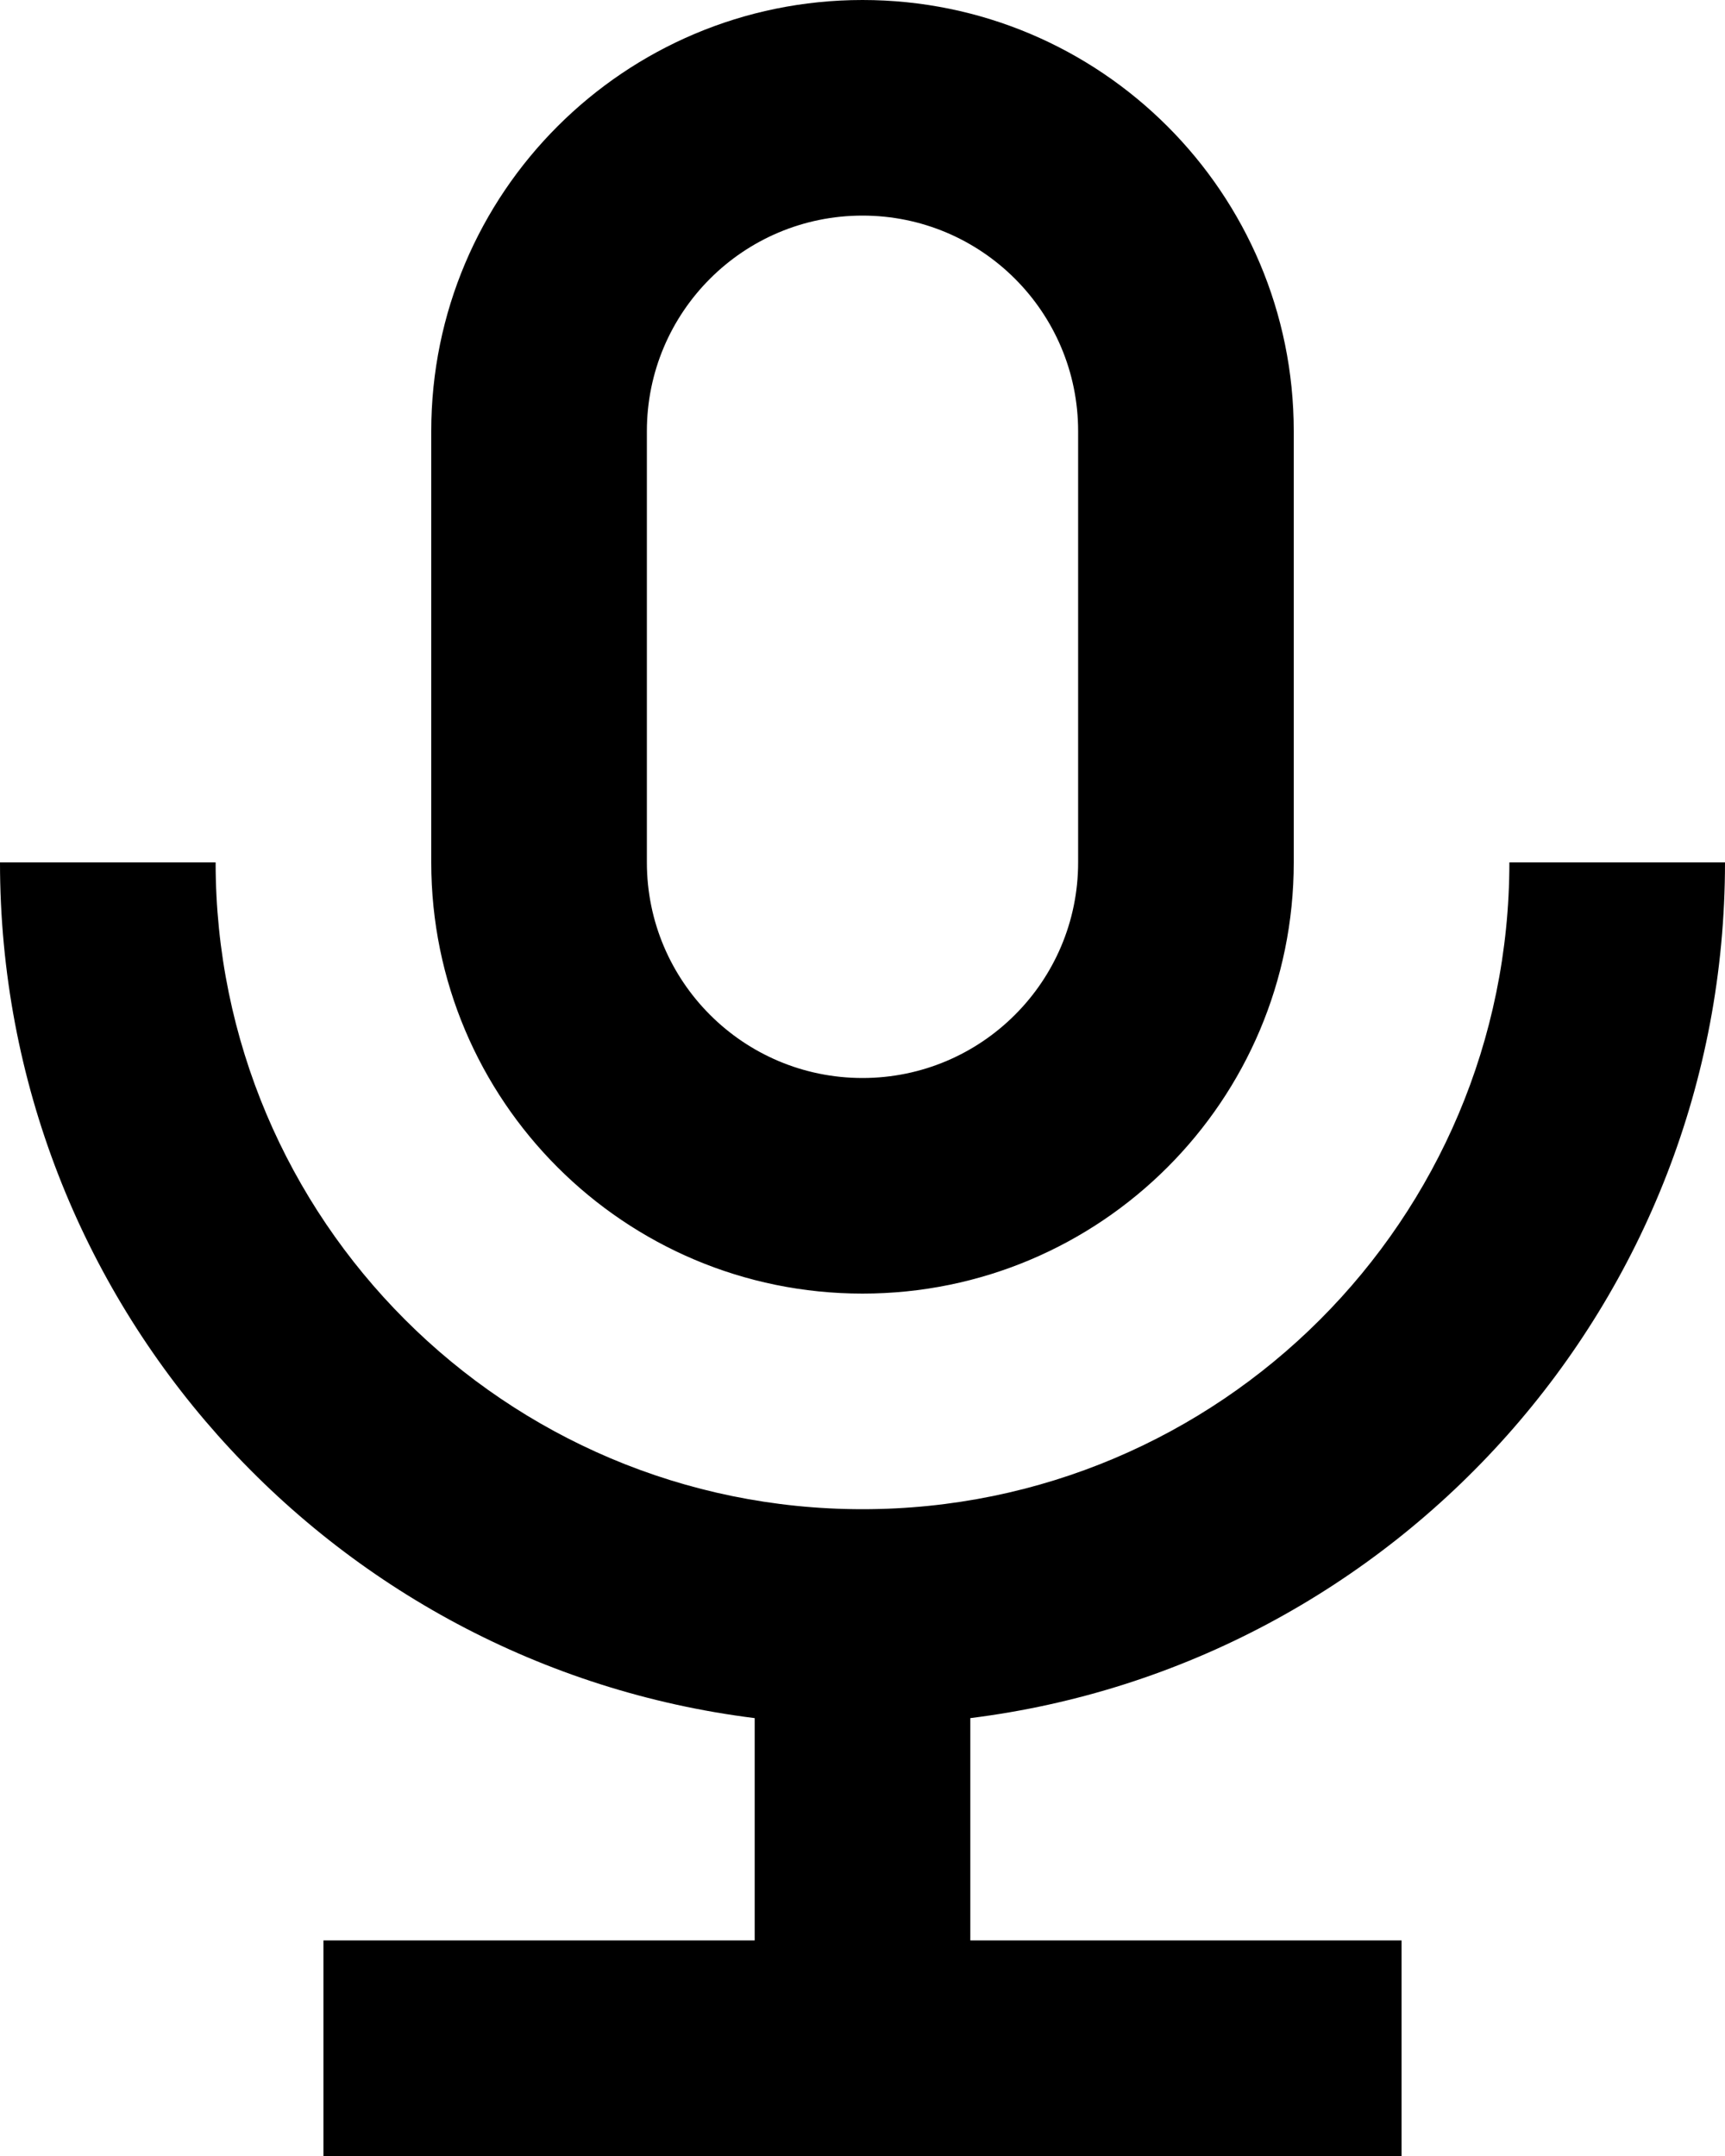 <svg xmlns="http://www.w3.org/2000/svg" xmlns:xlink="http://www.w3.org/1999/xlink" width="16" height="20" preserveAspectRatio="xMidYMid" viewBox="0 0 16 20"><path fill-rule="evenodd" d="M14.000,8.000 C14.000,11.313 11.314,14.000 8.000,14.000 C4.686,14.000 2.000,11.313 2.000,8.000 L-0.000,8.000 C-0.000,12.080 3.054,15.446 7.000,15.938 L7.000,18.000 L3.000,18.000 L3.000,20.000 L7.000,20.000 L9.000,20.000 L13.000,20.000 L13.000,18.000 L9.000,18.000 L9.000,15.938 C12.946,15.446 16.000,12.079 16.000,8.000 L14.000,8.000 L14.000,8.000 ZM12.000,8.000 C12.000,10.209 10.209,12.000 8.000,12.000 C5.791,12.000 4.000,10.209 4.000,8.000 L4.000,4.000 C4.000,1.791 5.791,-0.000 8.000,-0.000 C10.209,-0.000 12.000,1.791 12.000,4.000 L12.000,8.000 L12.000,8.000 ZM6.000,8.000 L6.000,4.000 C6.000,2.895 6.895,2.000 8.000,2.000 C9.104,2.000 10.000,2.895 10.000,4.000 L10.000,8.000 C10.000,9.104 9.104,10.000 8.000,10.000 C6.895,10.000 6.000,9.104 6.000,8.000 Z" class="cls-1"/></svg>